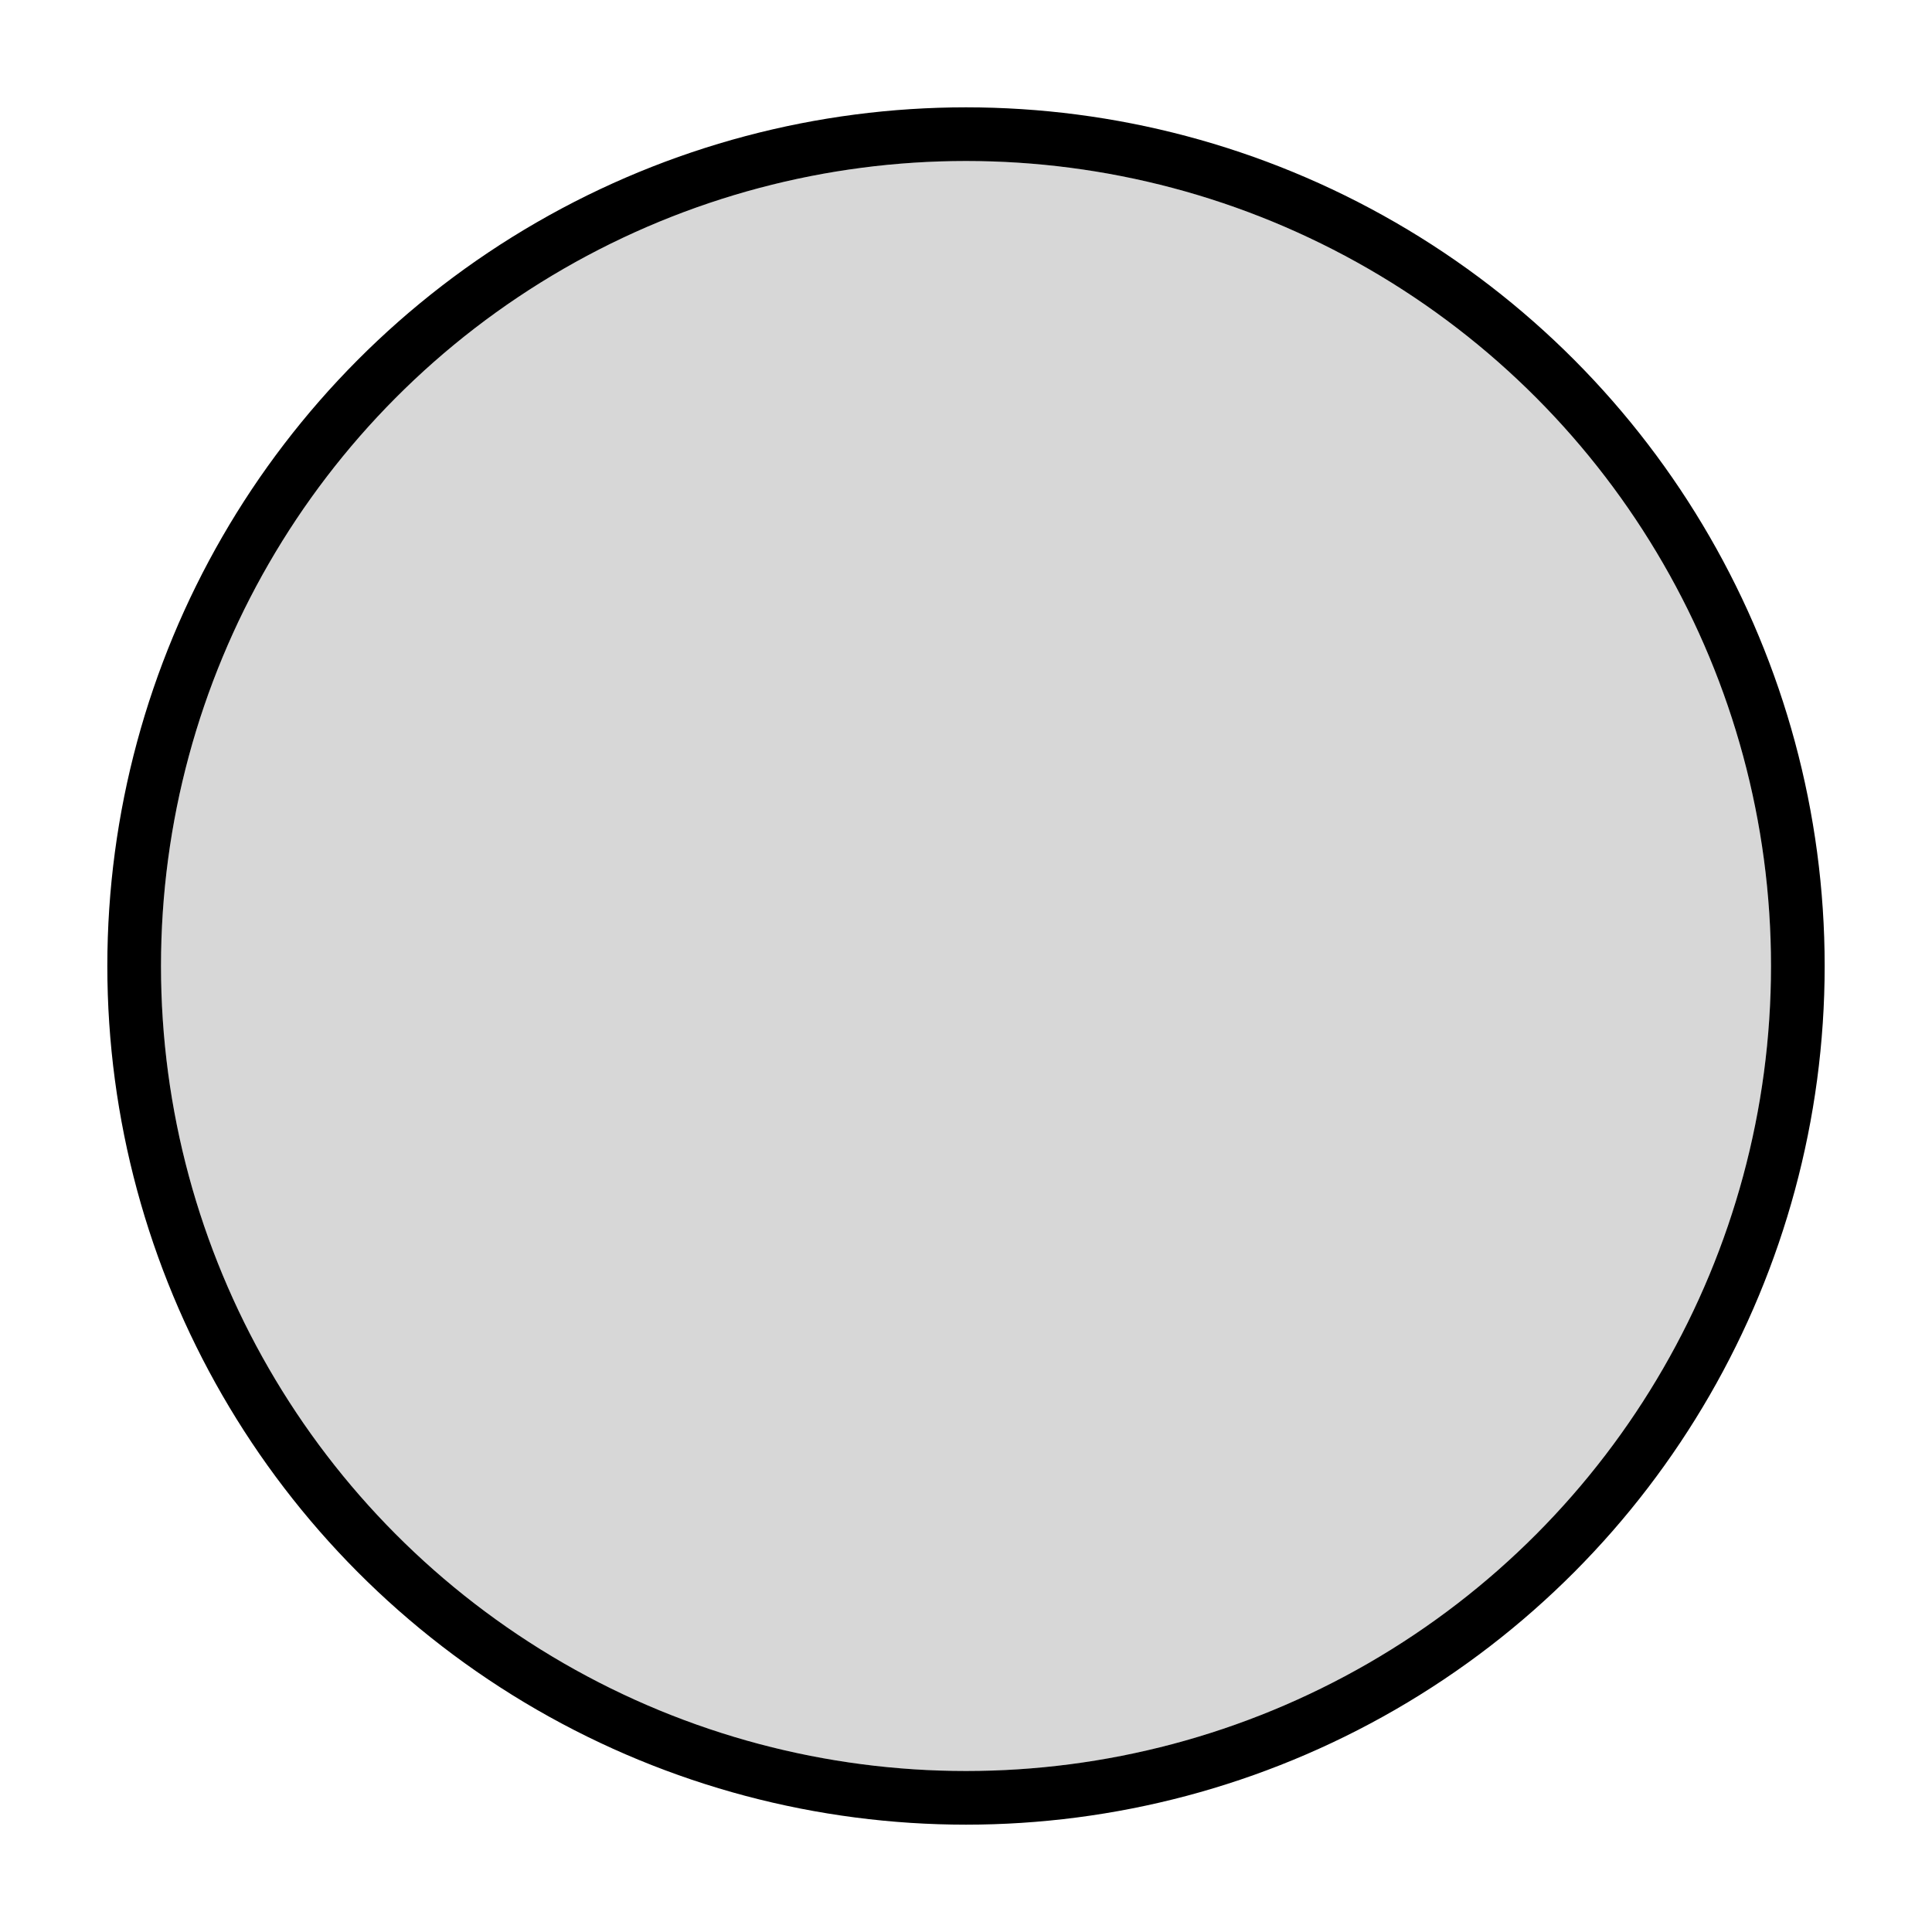 <?xml version="1.0" encoding="utf-8"?>
<!-- Generator: Adobe Illustrator 24.1.2, SVG Export Plug-In . SVG Version: 6.00 Build 0)  -->
<svg version="1.1" id="emoji" xmlns="http://www.w3.org/2000/svg" xmlns:xlink="http://www.w3.org/1999/xlink" x="0px" y="0px"
	 viewBox="0 0 72 72" style="enable-background:new 0 0 72 72;" xml:space="preserve">
<style type="text/css">
	.st0{opacity:0.6;}
	.st1{fill:#BCBCBC;}
	.st2{fill:none;stroke:#000000;stroke-width:2;stroke-linejoin:round;}
</style>
<g id="color" class="st0">
	<circle class="st1" cx="36" cy="36" r="30"/>
</g>
<g id="line">
	<circle class="st2" cx="36" cy="36" r="31"/>
</g>
</svg>
